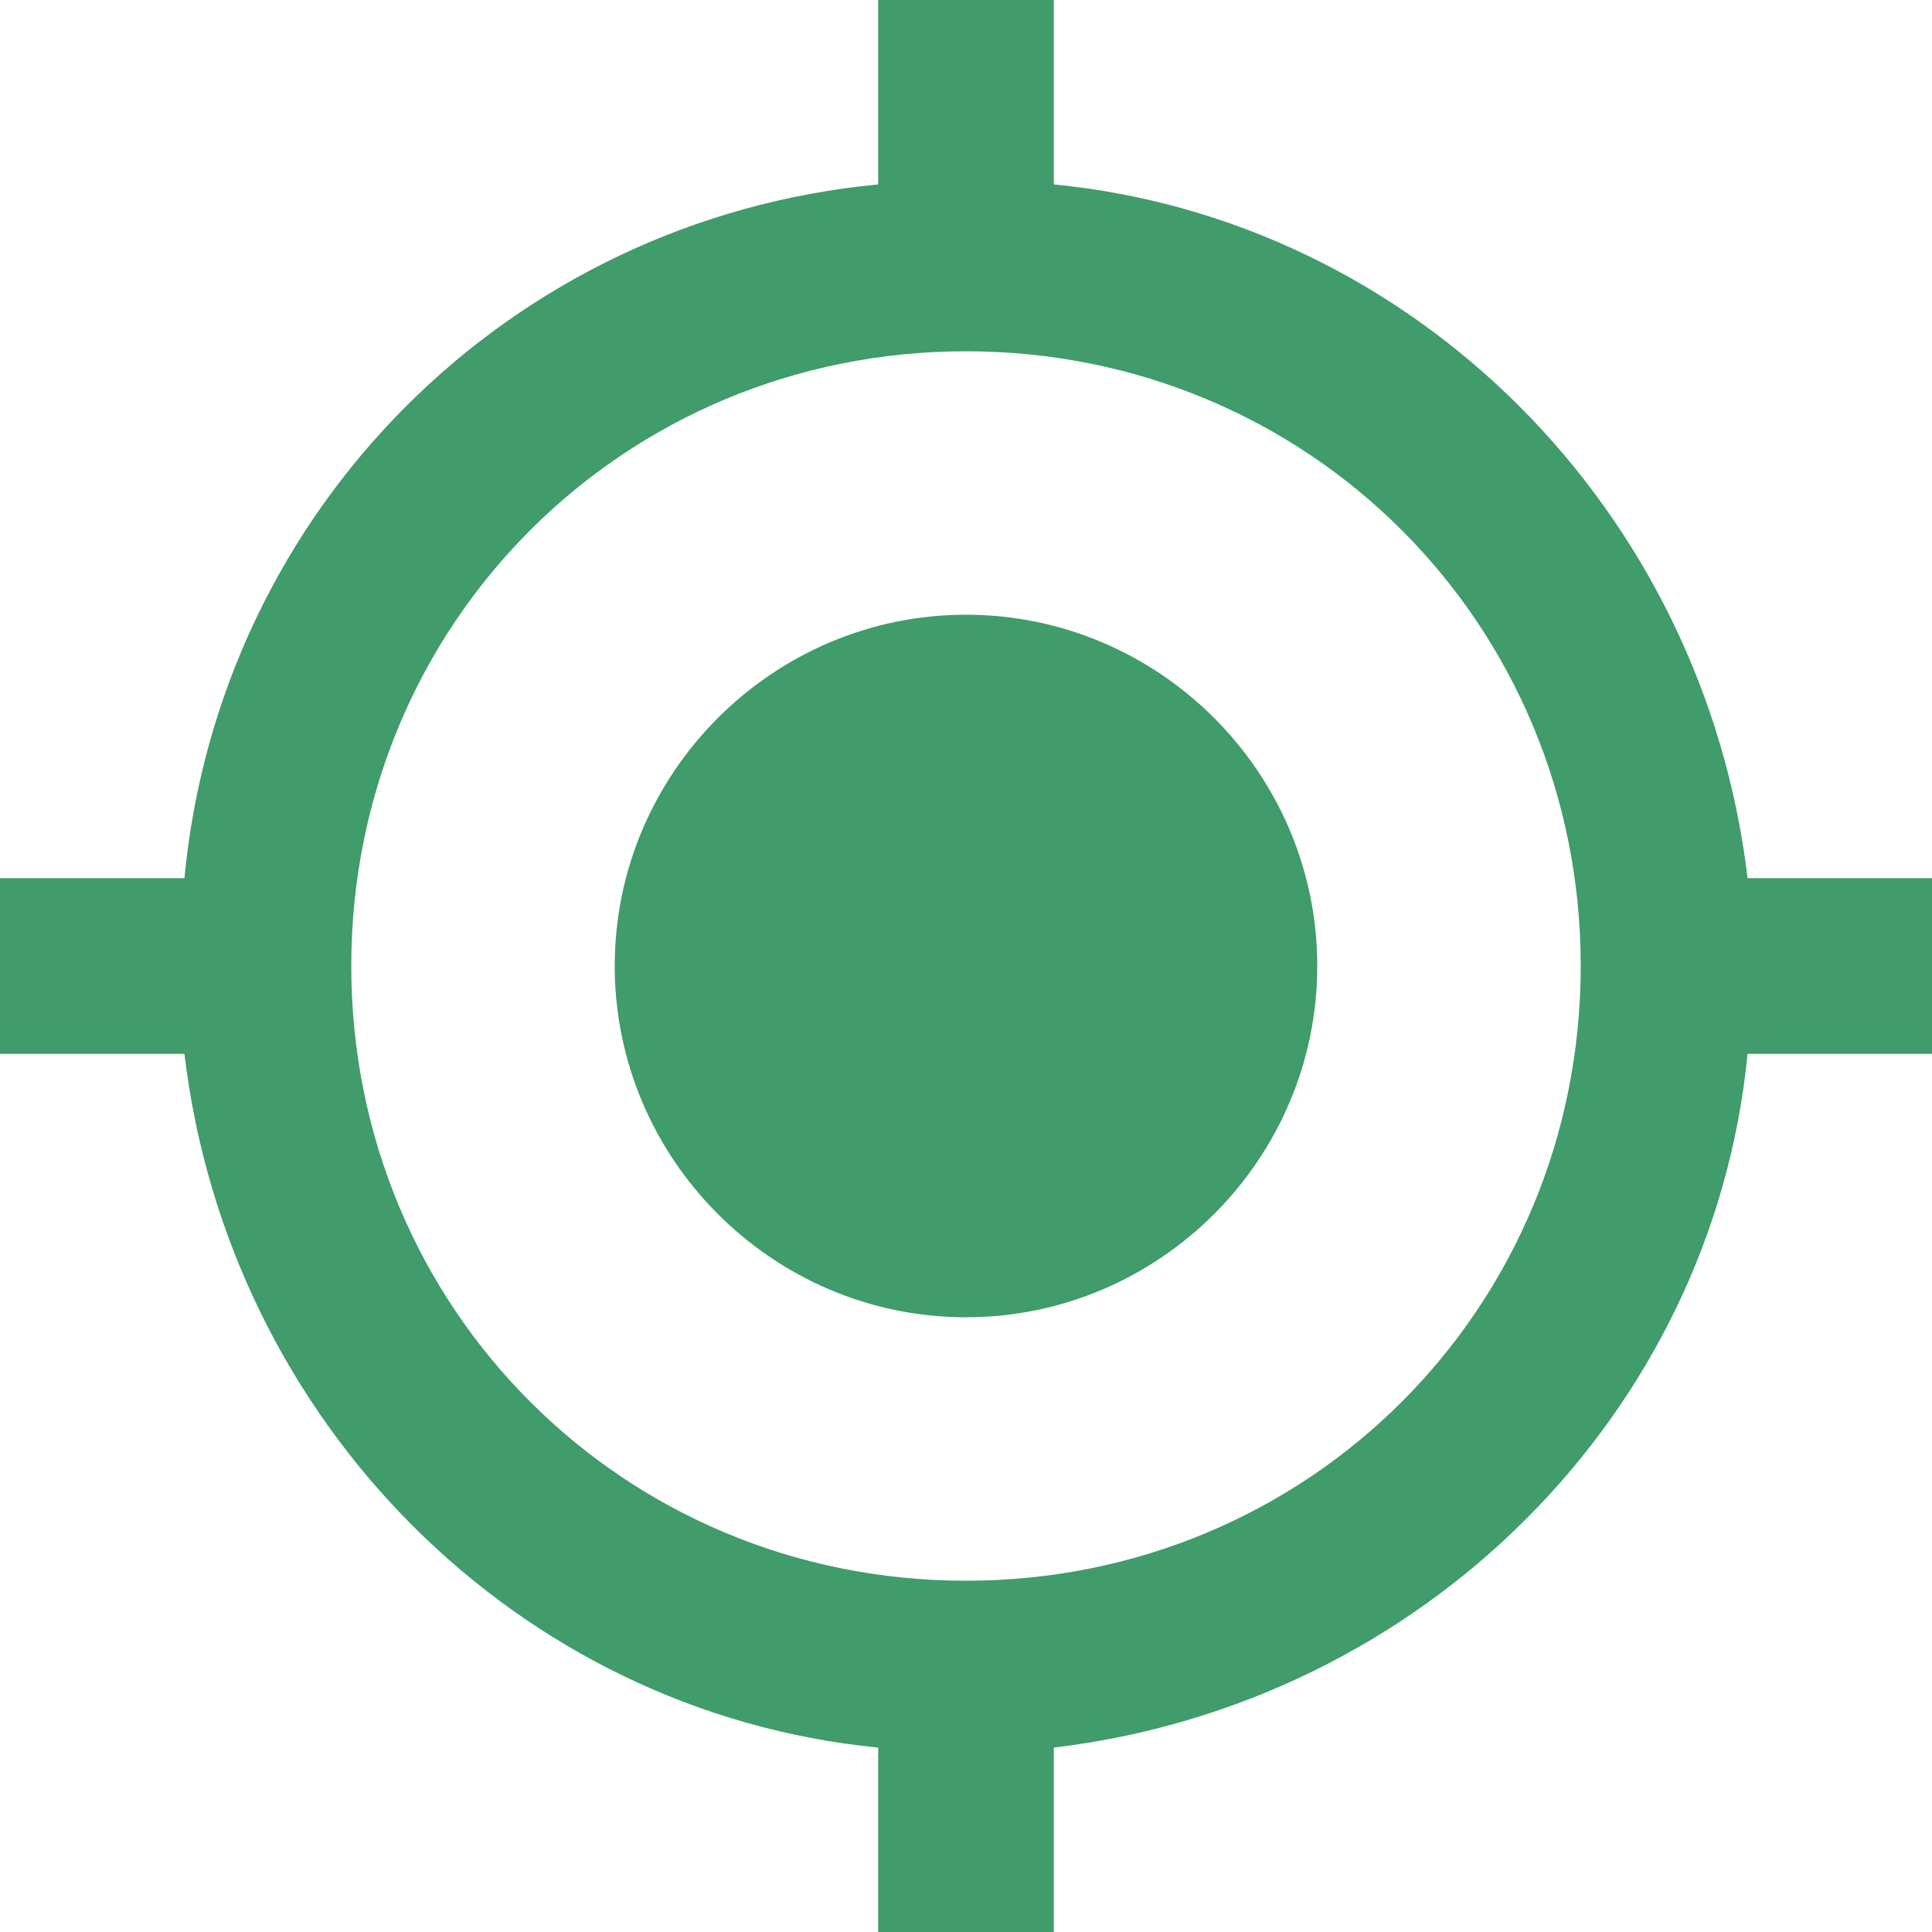 <?xml version="1.0"?>
<svg xmlns="http://www.w3.org/2000/svg" xmlns:xlink="http://www.w3.org/1999/xlink" version="1.1" id="Capa_1" x="0px" y="0px" width="512px" height="512px" viewBox="0 0 561 561" style="enable-background:new 0 0 561 561;" xml:space="preserve" class=""><g><g>
	<g id="gps-fixed">
		<path d="M280.5,178.5c-56.1,0-102,45.9-102,102c0,56.1,45.9,102,102,102c56.1,0,102-45.9,102-102    C382.5,224.4,336.6,178.5,280.5,178.5z M507.45,255C494.7,147.9,410.55,63.75,306,53.55V0h-51v53.55    C147.9,63.75,63.75,147.9,53.55,255H0v51h53.55C66.3,413.1,150.45,497.25,255,507.45V561h51v-53.55    C413.1,494.7,497.25,410.55,507.45,306H561v-51H507.45z M280.5,459C181.05,459,102,379.95,102,280.5S181.05,102,280.5,102    S459,181.05,459,280.5S379.95,459,280.5,459z" data-original="#000000" class="active-path" data-old_color="#409c6a" fill="#409c6a"/>
	</g>
</g></g> </svg>
